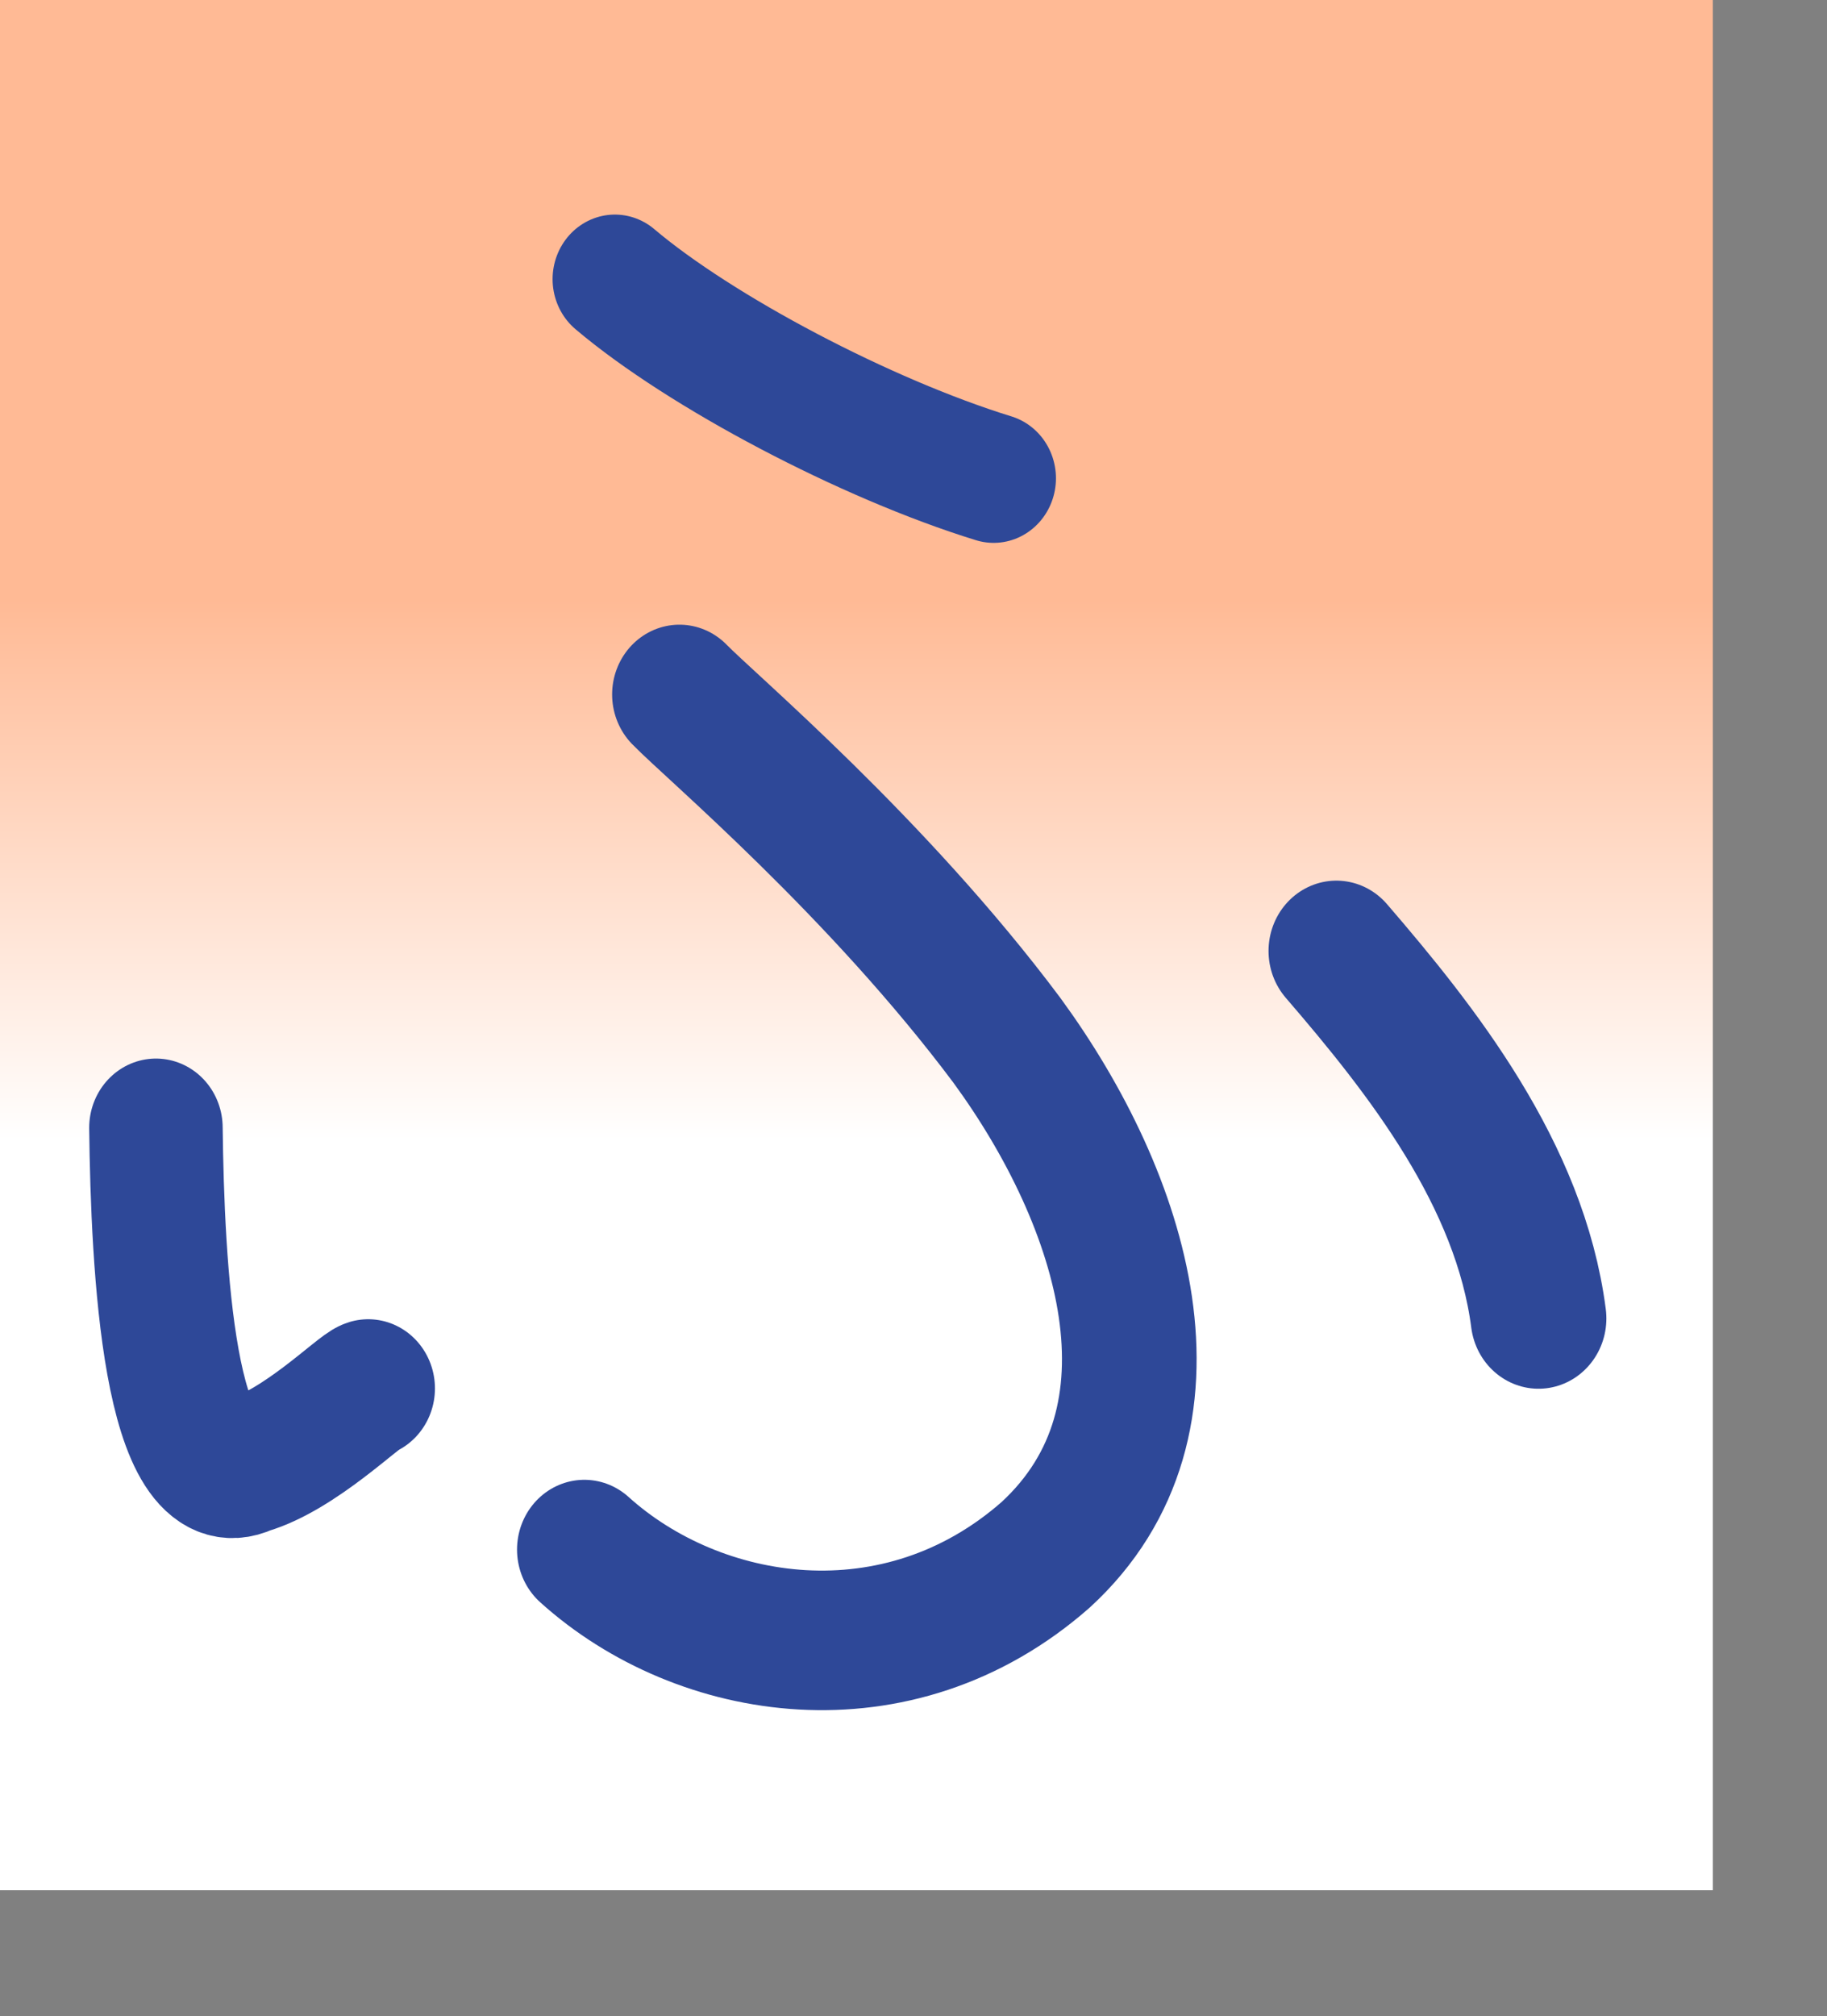 <?xml version="1.0" encoding="UTF-8" standalone="no"?>
<!DOCTYPE svg PUBLIC "-//W3C//DTD SVG 20010904//EN"
"http://www.w3.org/TR/2001/REC-SVG-20010904/DTD/svg10.dtd">
<!-- Created with Sodipodi ("http://www.sodipodi.com/") -->
<svg
   xmlns="http://www.w3.org/2000/svg"
   xmlns:sodipodi="http://sodipodi.sourceforge.net/DTD/sodipodi-0.dtd"
   xmlns:xlink="http://www.w3.org/1999/xlink"
   id="svg548"
   sodipodi:version="0.34"
   width="86.27mm"
   height="95.15mm"
   sodipodi:docbase="/home/choplair/MyBordel/Apps/ChoppyProg/kana-no-quiz/devel/data/img/kana/src"
   sodipodi:docname="/home/choplair/MyBordel/Apps/ChoppyProg/kana-no-quiz/devel/data/img/kana/src/h_fu.svg">
  <rect width="100%" height="100%" fill="#808080" stroke="none"/>
  <defs
     id="defs550">
    <linearGradient
       id="linearGradient567">
      <stop
         style="stop-color:#ffffff;stop-opacity:1;"
         offset="0"
         id="stop568" />
      <stop
         style="stop-color:#ffba95;stop-opacity:1;"
         offset="1"
         id="stop569" />
    </linearGradient>
    <linearGradient
       id="linearGradient561">
      <stop
         style="stop-color:#ffc9ff;stop-opacity:1;"
         offset="0"
         id="stop562" />
      <stop
         style="stop-color:#00f3ff;stop-opacity:1;"
         offset="1"
         id="stop563" />
    </linearGradient>
    <linearGradient
       xlink:href="#linearGradient567"
       id="linearGradient564"
       x1="0.492"
       y1="0.602"
       x2="0.492"
       y2="0.32"
       gradientUnits="objectBoundingBox"
       spreadMethod="pad" />
    <radialGradient
       xlink:href="#linearGradient567"
       id="radialGradient565"
       cx="0.552"
       cy="0.508"
       fx="0.552"
       fy="0.508"
       r="0.612"
       gradientUnits="objectBoundingBox"
       spreadMethod="pad" />
    <linearGradient
       xlink:href="#linearGradient561"
       id="linearGradient566" />
  </defs>
  <sodipodi:namedview
     id="base" />
  <rect
     style="font-size:12;fill:url(#linearGradient564);fill-rule:evenodd;stroke:none;stroke-width:0.375;stroke-linecap:square;stroke-linejoin:round;stroke-dashoffset:0;stroke-dasharray:none;stroke-opacity:1;"
     id="rect571"
     width="305.681"
     height="337.146"
     x="-7.275958e-12"
     y="-6.103516e-5" />
  <g
     id="g676"
     transform="matrix(1,0,0,1.036,-2.12,-6.197)">
    <path
       style="font-size:12;fill:none;fill-rule:evenodd;stroke:#2e4898;stroke-width:24.029;stroke-linecap:round;"
       d="M 106.408 272.766 C 126.836 290.558 162.298 296.112 188.769 273.636 C 214.975 250.353 202.713 212.666 181.83 185.104 C 158.65 155.18 128.965 131.093 123.378 125.544 "
       id="path554"
       sodipodi:nodetypes="csss" />
    <path
       style="font-size:12;fill:none;fill-rule:evenodd;stroke:#2e4898;stroke-width:23.822;stroke-linecap:round;"
       d=""
       id="path616"
       sodipodi:nodetypes="c" />
    <path
       style="font-size:12;fill:none;fill-rule:evenodd;stroke:#2e4898;stroke-width:22.237;stroke-linecap:round;"
       d="M 179.453 88.326 C 156.598 81.523 127.134 66.526 111.857 54.044 "
       id="path673"
       sodipodi:nodetypes="cs" />
    <path
       style="font-size:12;fill:none;fill-rule:evenodd;stroke:#2e4898;stroke-width:23.822;stroke-linecap:round;"
       d="M 29.948 200.139 C 30.243 223.936 32.276 264.564 46.424 258.209 C 55.63 255.61 66.09 245.513 67.833 245.018 "
       id="path674"
       sodipodi:nodetypes="css" />
    <path
       style="font-size:12;fill:none;fill-rule:evenodd;stroke:#2e4898;stroke-width:24.217;stroke-linecap:round;"
       d="M 276.697 232.965 C 273.393 208.185 255.881 186.791 240.62 169.706 "
       id="path675"
       sodipodi:nodetypes="cs" />
  </g>
</svg>
